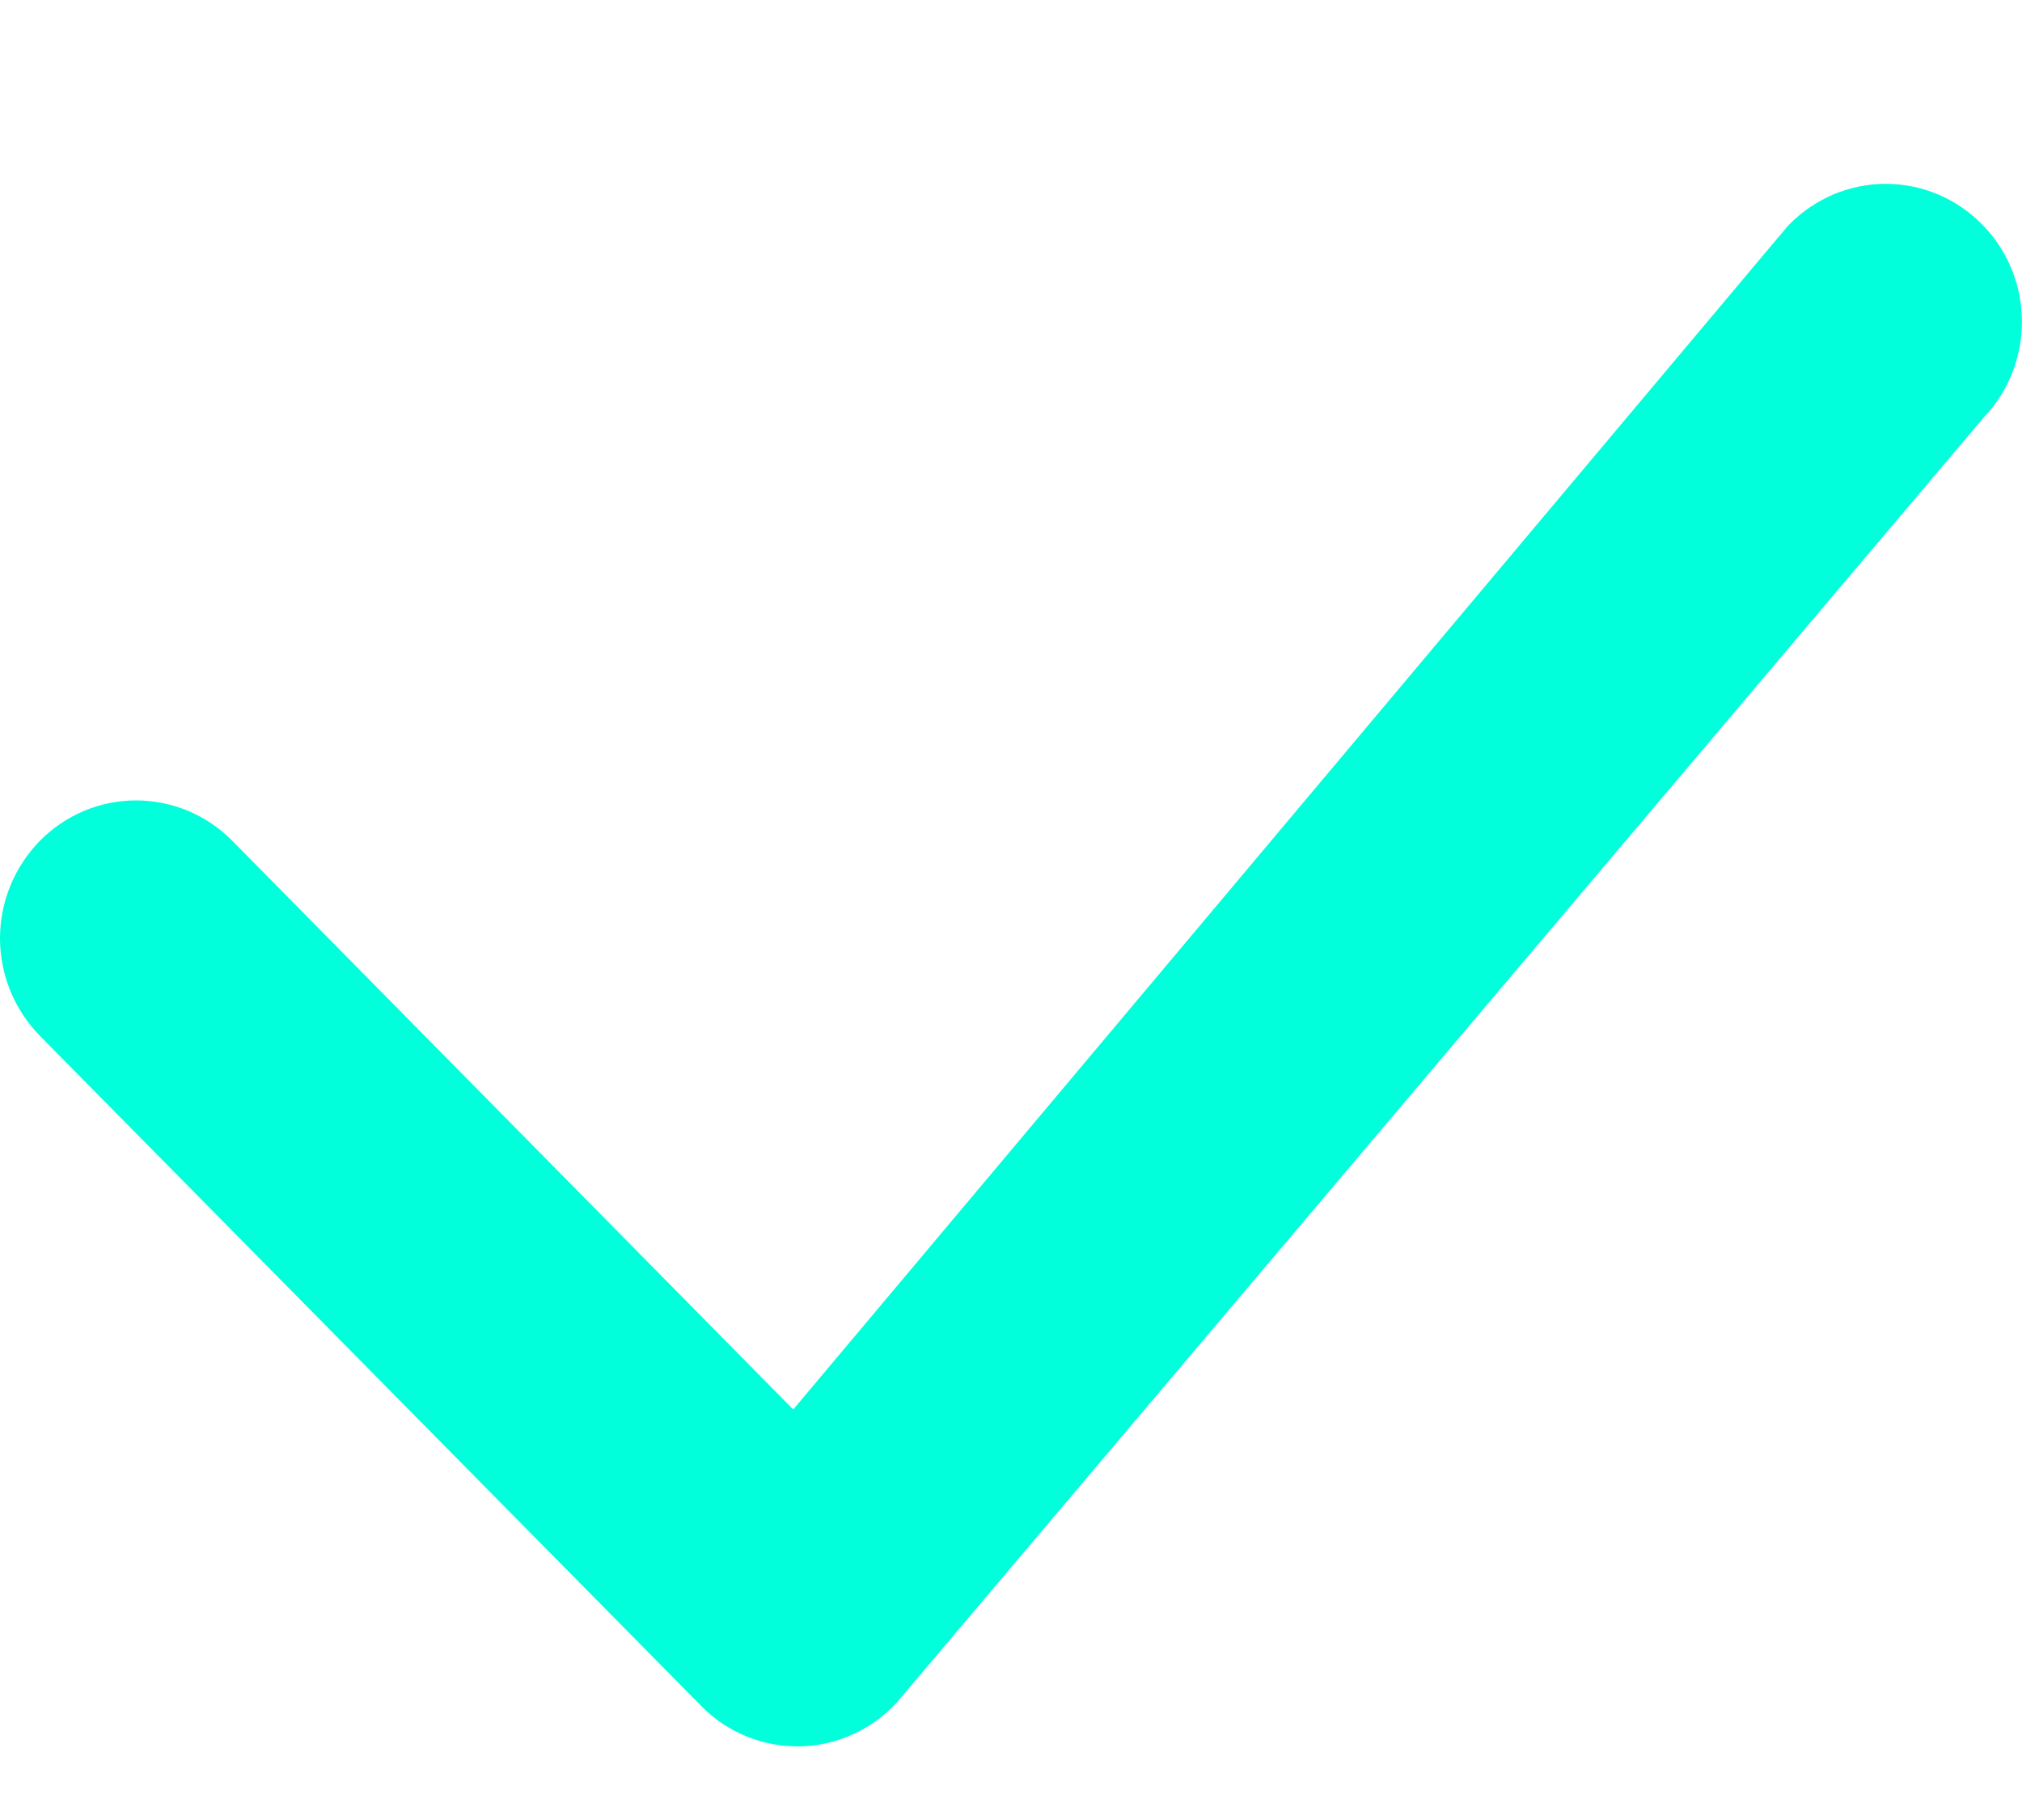 <svg width="10" height="9" viewBox="0 0 10 9" fill="none" xmlns="http://www.w3.org/2000/svg">
<path d="M8.85 1.109C8.912 1.046 8.987 0.996 9.068 0.961C9.15 0.927 9.238 0.909 9.326 0.909C9.415 0.909 9.503 0.927 9.584 0.961C9.666 0.996 9.74 1.046 9.802 1.109C10.062 1.372 10.066 1.796 9.811 2.064L4.436 8.418C4.375 8.485 4.301 8.539 4.218 8.576C4.136 8.614 4.046 8.634 3.956 8.636C3.865 8.637 3.775 8.621 3.691 8.586C3.607 8.552 3.531 8.501 3.468 8.436L0.197 5.122C0.071 4.993 0 4.82 0 4.64C0 4.46 0.071 4.287 0.197 4.158C0.259 4.095 0.333 4.045 0.415 4.01C0.496 3.976 0.584 3.958 0.673 3.958C0.761 3.958 0.849 3.976 0.931 4.01C1.013 4.045 1.087 4.095 1.149 4.158L3.923 6.97L8.832 1.129C8.838 1.122 8.844 1.115 8.85 1.109Z" fill="#01FFDB"/>
</svg>
